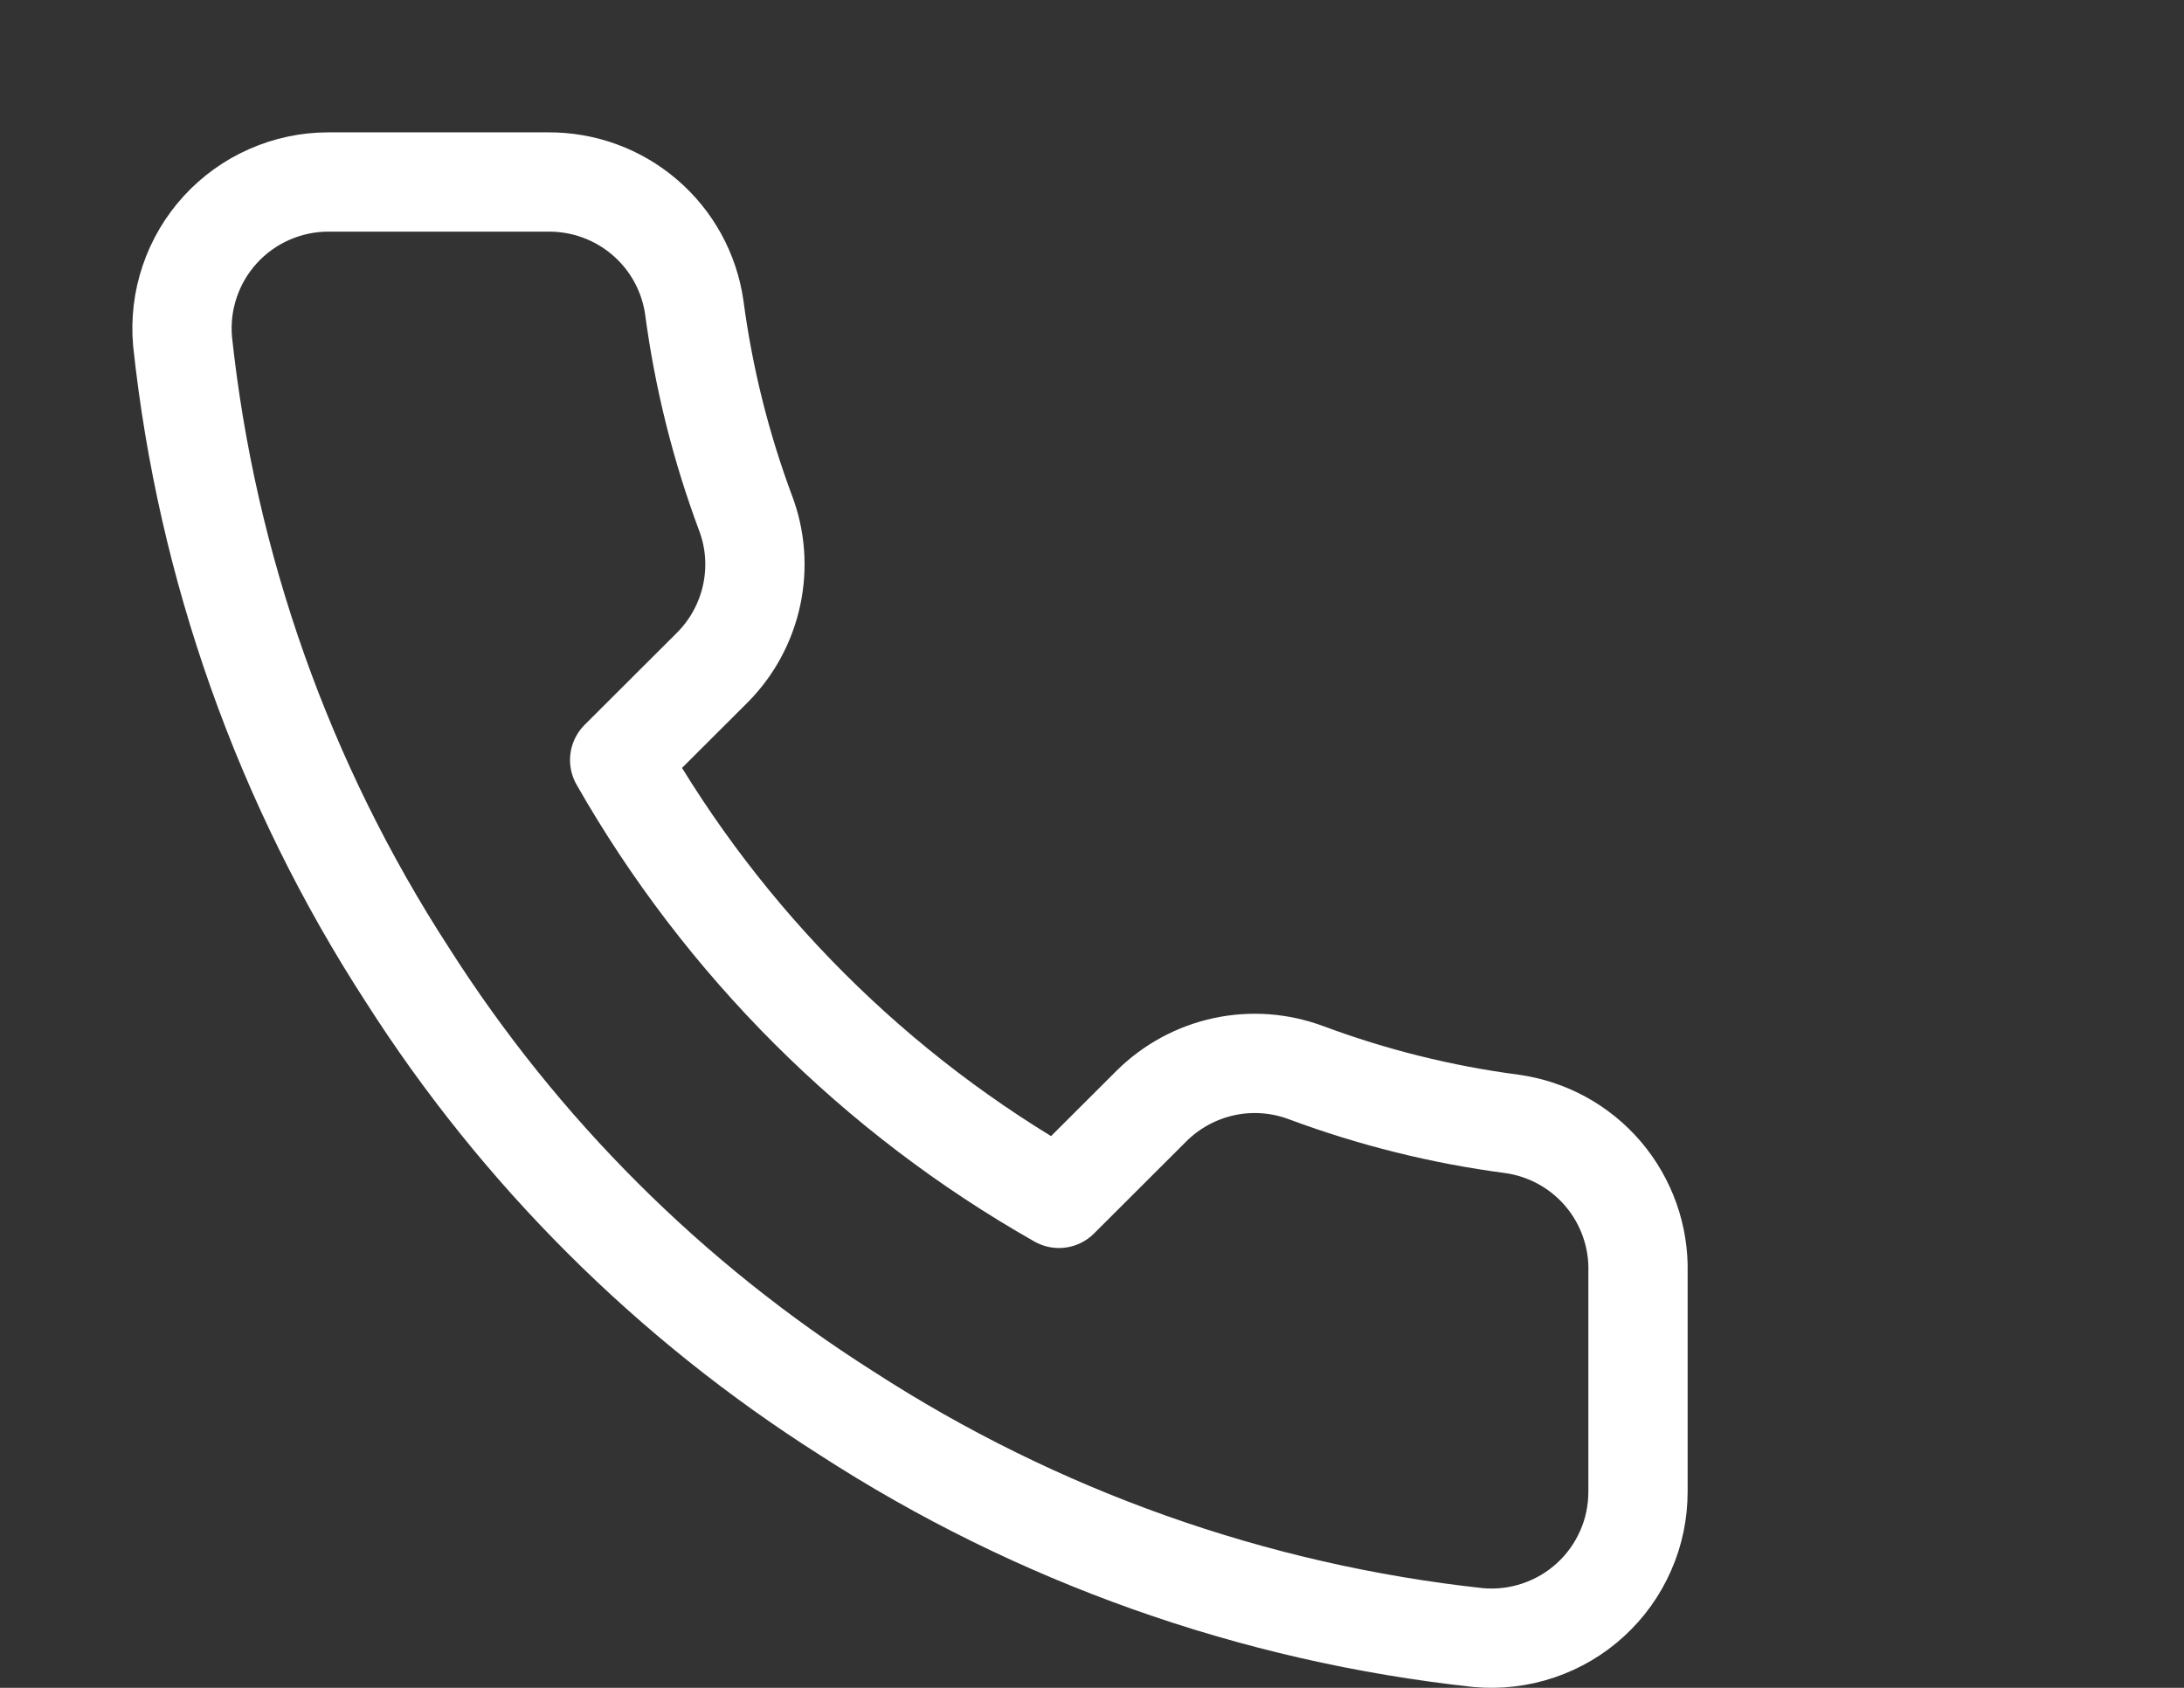 <svg width="22" height="17" viewBox="0 0 22 17" fill="none" xmlns="http://www.w3.org/2000/svg">
<rect x="0" y="0" width="22" height="17" fill="#333333" stroke="none"/>
<path d="M16.5 12.814V15.022C16.5 15.227 16.459 15.43 16.376 15.617C16.294 15.805 16.173 15.974 16.022 16.112C15.871 16.251 15.692 16.356 15.497 16.422C15.303 16.488 15.097 16.512 14.892 16.494C12.623 16.248 10.443 15.474 8.528 14.234C6.746 13.104 5.236 11.597 4.103 9.818C2.857 7.898 2.082 5.712 1.839 3.438C1.821 3.234 1.845 3.029 1.911 2.835C1.976 2.642 2.081 2.464 2.219 2.313C2.357 2.162 2.525 2.041 2.712 1.959C2.9 1.876 3.102 1.833 3.307 1.833H5.519C5.877 1.83 6.224 1.956 6.495 2.189C6.767 2.422 6.944 2.745 6.994 3.099C7.088 3.806 7.261 4.499 7.51 5.167C7.61 5.43 7.631 5.717 7.572 5.992C7.513 6.267 7.377 6.52 7.179 6.72L6.242 7.655C7.292 9.497 8.82 11.023 10.667 12.07L11.603 11.136C11.804 10.938 12.057 10.802 12.332 10.743C12.608 10.684 12.895 10.706 13.159 10.805C13.828 11.054 14.523 11.227 15.231 11.32C15.589 11.37 15.917 11.55 16.151 11.826C16.384 12.101 16.509 12.453 16.5 12.814Z" stroke="white" stroke-linecap="round" stroke-linejoin="round"/>
</svg>
